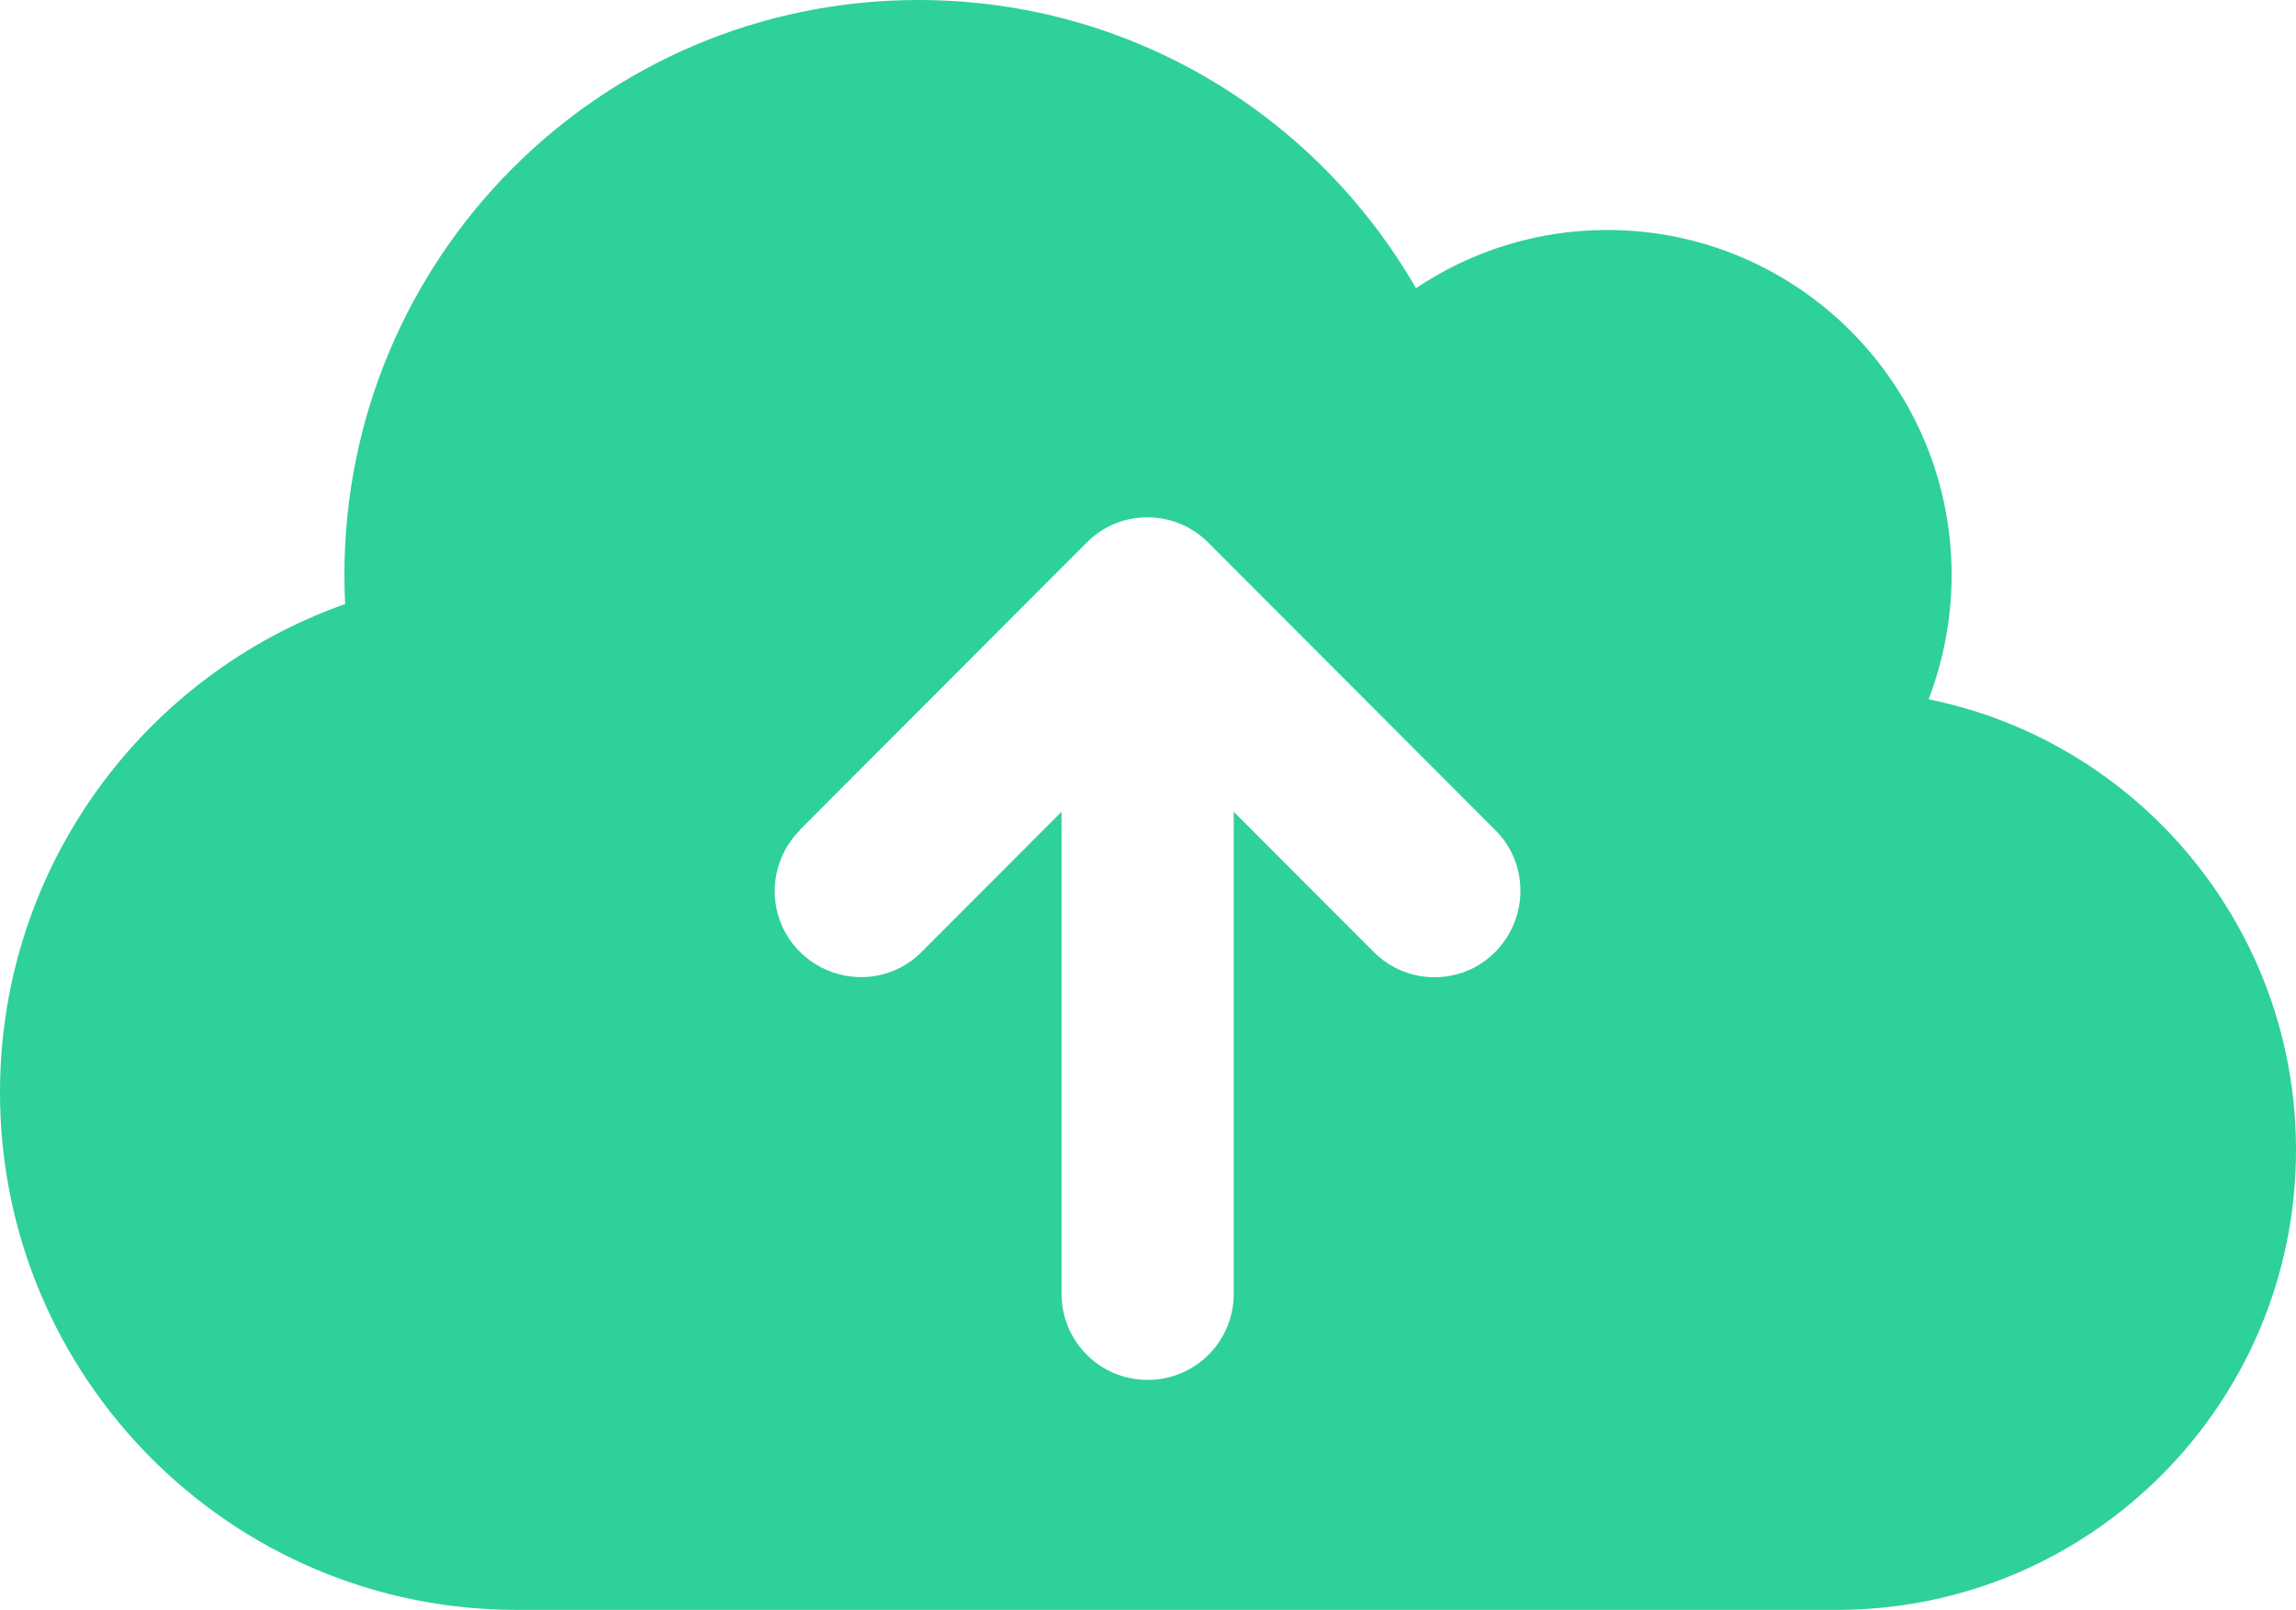 <svg width="87" height="61" viewBox="0 0 87 61" fill="none" xmlns="http://www.w3.org/2000/svg">
<path d="M19.575 61C8.768 61 0 52.218 0 41.393C0 32.842 5.465 25.571 13.077 22.889C13.064 22.521 13.05 22.153 13.05 21.786C13.05 9.749 22.783 0 34.8 0C42.861 0 49.889 4.384 53.654 10.92C55.721 9.531 58.222 8.714 60.9 8.714C68.105 8.714 73.95 14.569 73.95 21.786C73.95 23.447 73.637 25.026 73.08 26.497C81.019 28.104 87 35.143 87 43.571C87 53.198 79.211 61 69.6 61H19.575ZM30.314 31.453C29.036 32.733 29.036 34.803 30.314 36.069C31.592 37.335 33.658 37.349 34.922 36.069L40.224 30.759V49.018C40.224 50.829 41.678 52.286 43.486 52.286C45.294 52.286 46.749 50.829 46.749 49.018V30.759L52.05 36.069C53.328 37.349 55.395 37.349 56.659 36.069C57.923 34.789 57.937 32.719 56.659 31.453L45.784 20.56C44.506 19.28 42.44 19.28 41.175 20.56L30.3 31.453H30.314Z" fill="#2ED198"/>
</svg>
